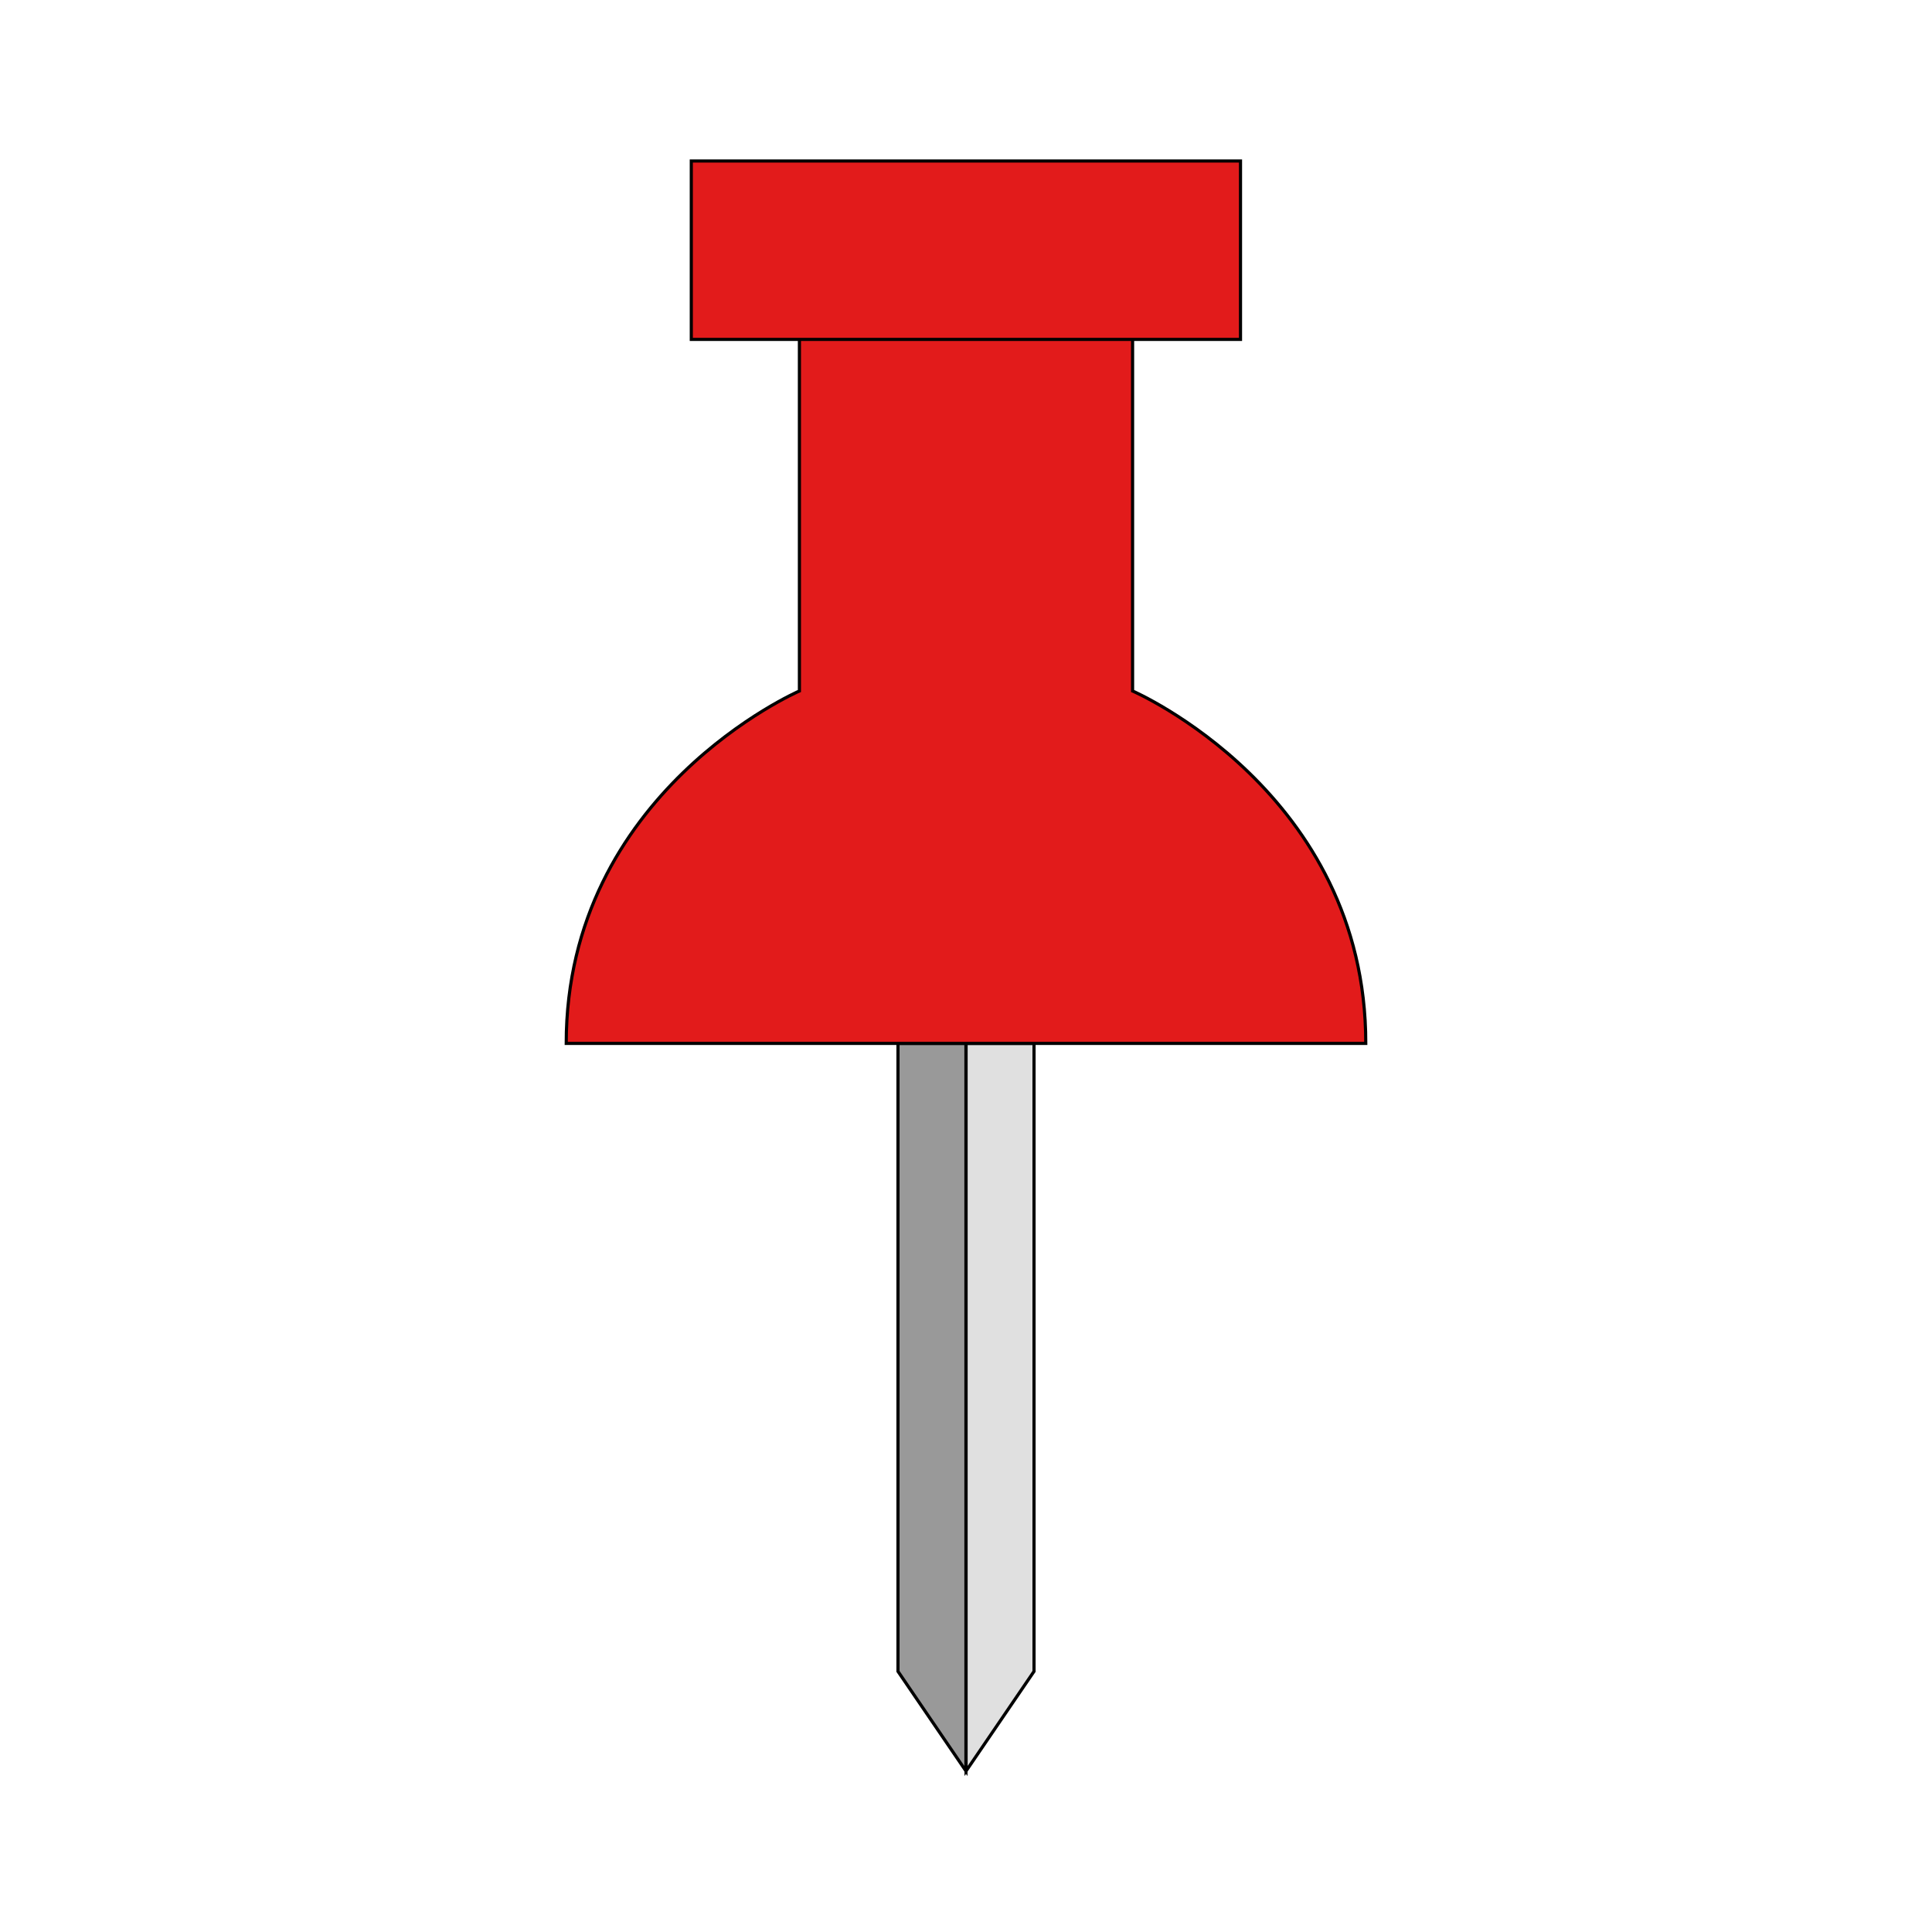 <!DOCTYPE svg PUBLIC "-//W3C//DTD SVG 1.1//EN" "http://www.w3.org/Graphics/SVG/1.1/DTD/svg11.dtd">
<!-- Uploaded to: SVG Repo, www.svgrepo.com, Transformed by: SVG Repo Mixer Tools -->
<svg version="1.1" id="Layer_1" xmlns="http://www.w3.org/2000/svg" xmlns:xlink="http://www.w3.org/1999/xlink" viewBox="-51.2 -51.2 614.40 614.40" xml:space="preserve" width="151px" height="151px" fill="#000000" stroke="#000000">
<g id="SVGRepo_bgCarrier" stroke-width="0"/>
<g id="SVGRepo_tracerCarrier" stroke-linecap="round" stroke-linejoin="round"/>
<g id="SVGRepo_iconCarrier"> <polygon style="fill:#999999;" points="255.976,512 234.368,480.32 234.368,280.624 255.976,280.624 "/> <polygon style="fill:#E0E0E0;" points="256.024,512 277.632,480.32 277.632,280.624 256.024,280.624 "/> <g> <path style="fill:#E21B1B;" d="M203.024,56.464v112.08c0,0-74.16,32.128-74.16,112.08h254.272c0-79.952-74.16-112.08-74.16-112.08 V56.464H203.024z"/> <rect x="168.64" style="fill:#E21B1B;" width="174.656" height="56.736"/> </g> </g>
</svg>
